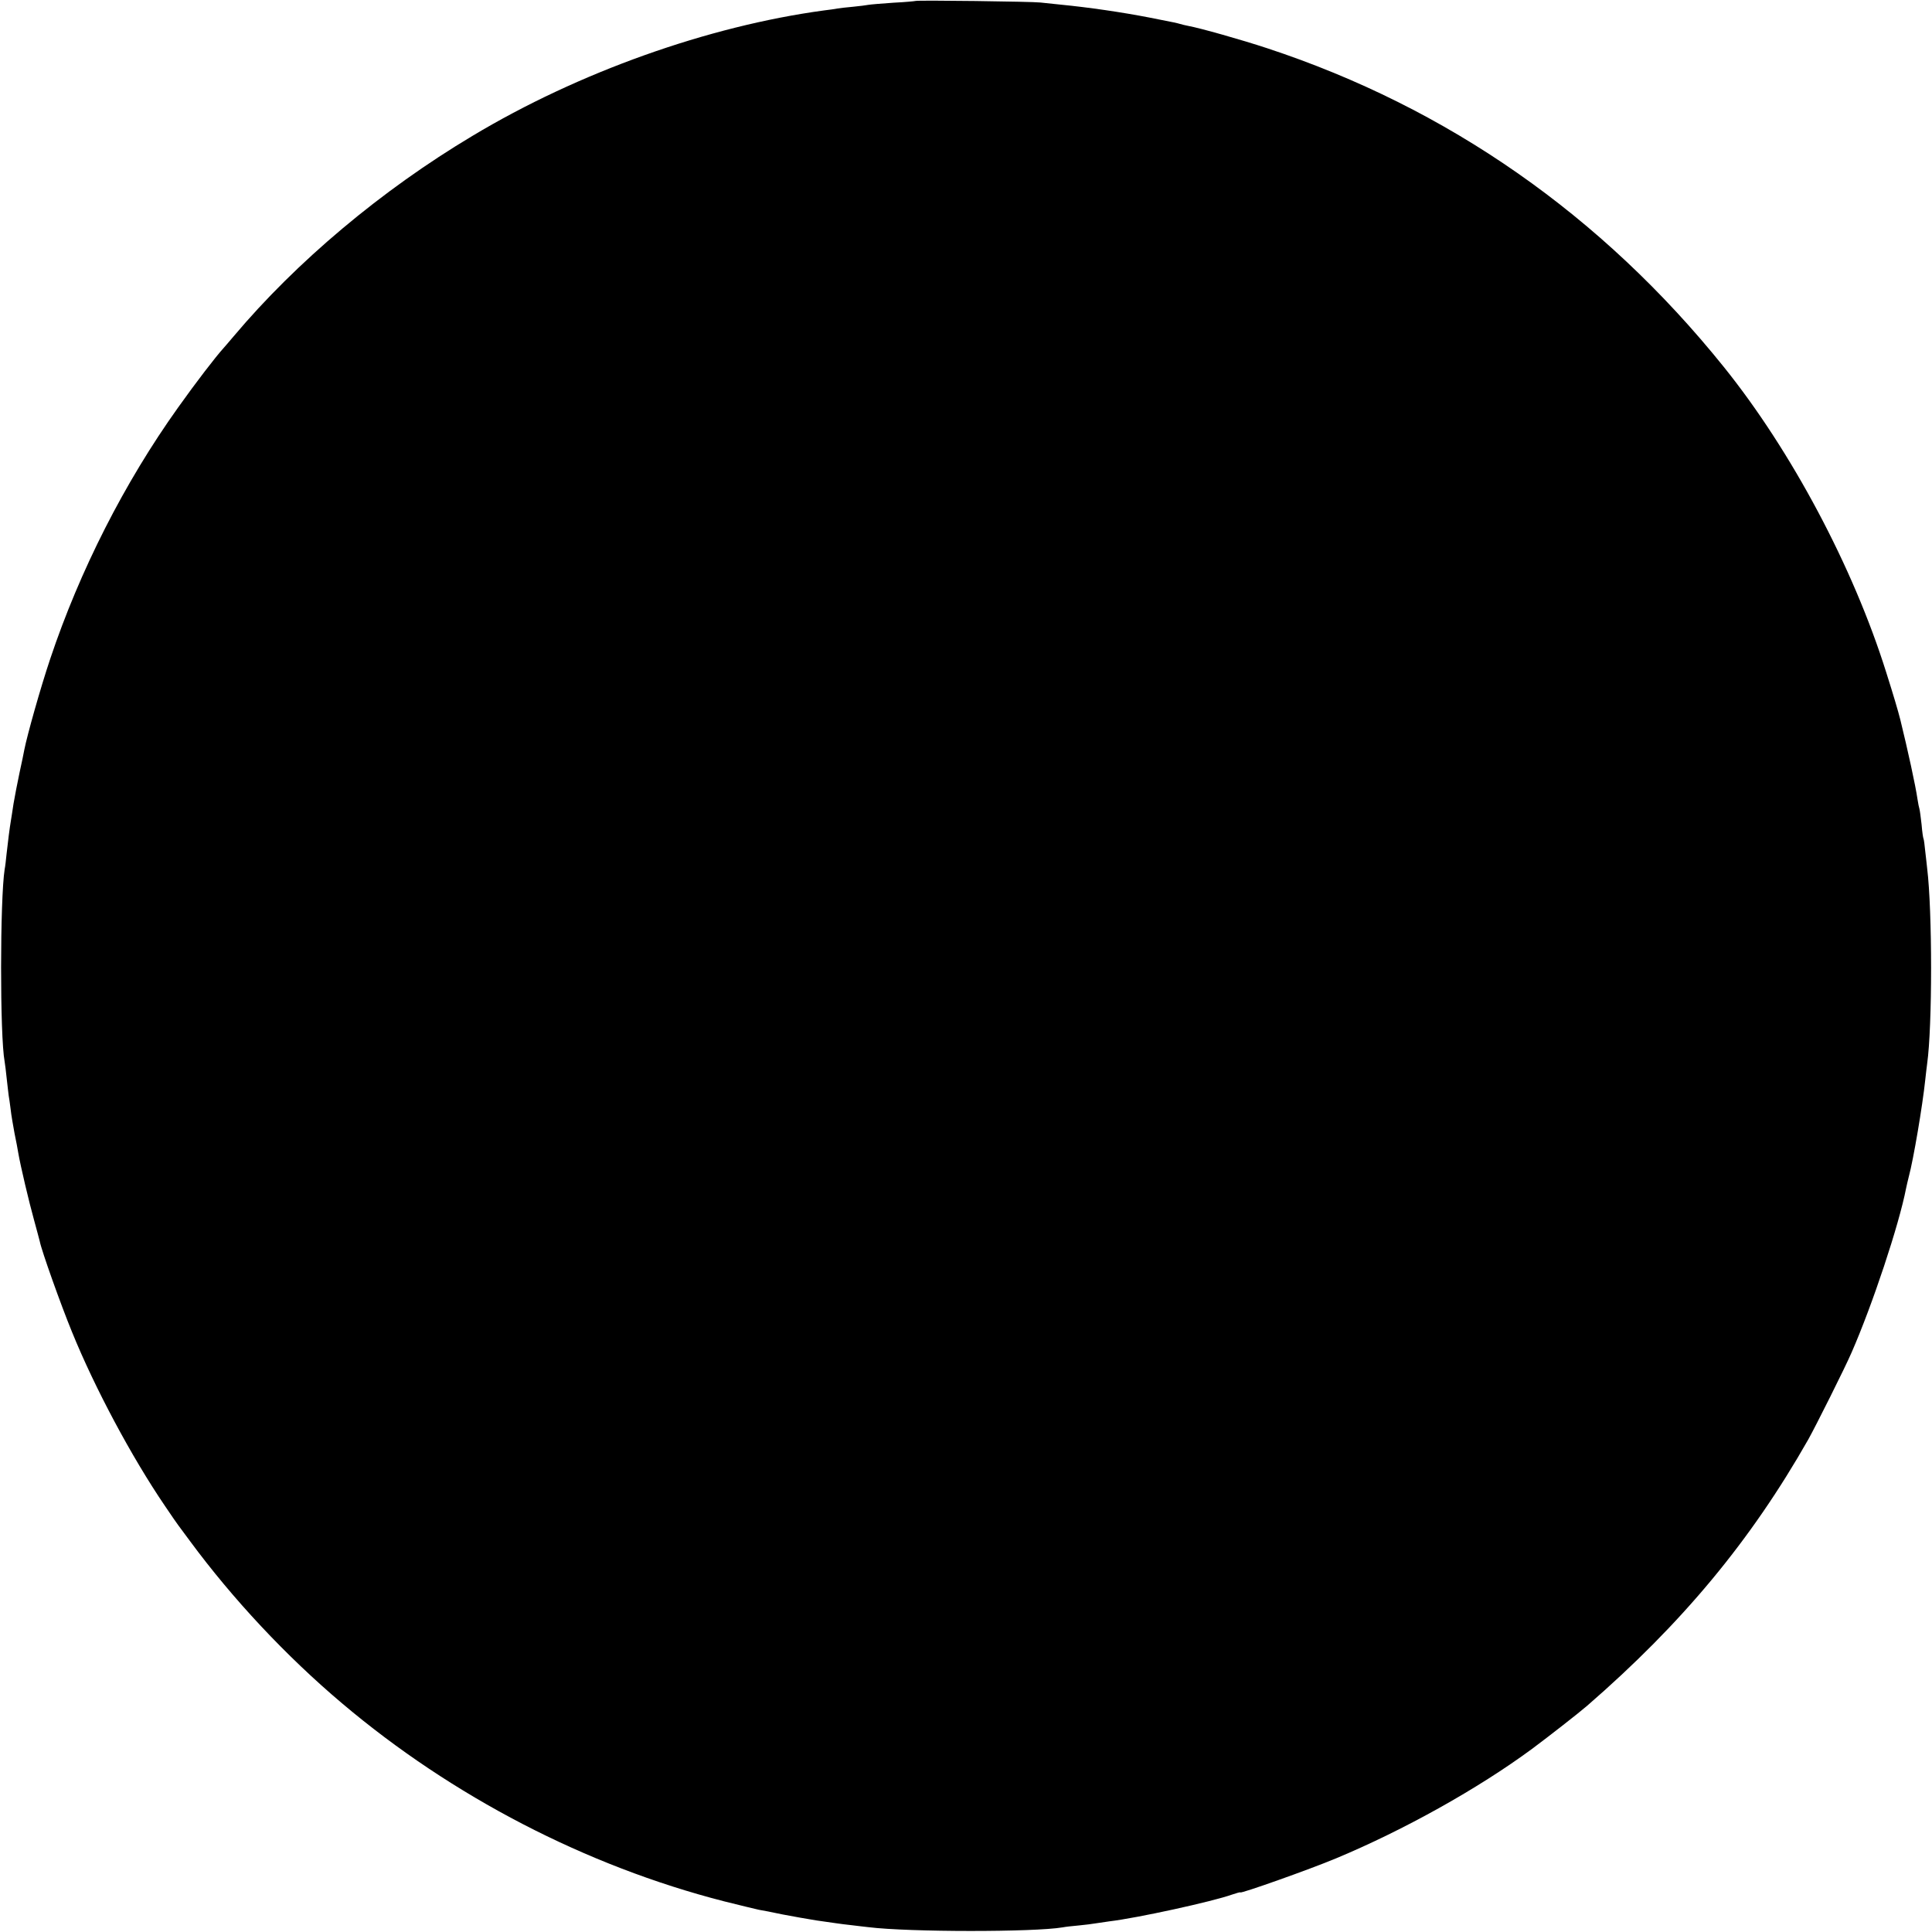 <?xml version="1.0" standalone="no"?>
<!DOCTYPE svg PUBLIC "-//W3C//DTD SVG 20010904//EN"
 "http://www.w3.org/TR/2001/REC-SVG-20010904/DTD/svg10.dtd">
<svg version="1.0" xmlns="http://www.w3.org/2000/svg"
 width="1000pt" height="1000pt" viewBox="0 0 1000 1000"
 preserveAspectRatio="xMidYMid meet">
<g transform="translate(0,1000) scale(0.1,-0.1)"
fill="#000000" stroke="none">
<path d="M4738 9995 c-2 -1 -52 -6 -113 -9 -60 -4 -119 -9 -130 -11 -11 -2
-47 -7 -80 -10 -33 -3 -69 -7 -80 -9 -11 -2 -42 -7 -70 -10 -599 -81 -1271
-320 -1819 -649 -471 -281 -912 -652 -1236 -1037 -25 -29 -49 -58 -55 -64 -38
-42 -140 -174 -233 -305 -278 -389 -509 -844 -662 -1301 -51 -152 -119 -394
-134 -470 -2 -14 -14 -68 -25 -120 -11 -52 -25 -124 -31 -160 -5 -36 -12 -76
-14 -90 -6 -35 -15 -106 -22 -170 -3 -30 -7 -66 -10 -80 -24 -155 -25 -862 0
-995 2 -11 7 -51 11 -90 4 -38 9 -77 10 -86 2 -9 6 -40 10 -70 3 -30 13 -85
20 -124 8 -38 17 -86 20 -105 11 -64 55 -251 81 -344 14 -50 27 -101 30 -112
9 -47 109 -328 167 -469 117 -288 308 -646 481 -900 33 -49 64 -94 69 -100 4
-5 31 -42 60 -81 222 -301 498 -596 787 -840 571 -483 1264 -842 1977 -1025
85 -21 166 -41 181 -44 15 -2 70 -13 122 -24 52 -10 131 -24 175 -31 44 -6 91
-13 105 -15 14 -2 50 -7 80 -10 30 -4 69 -8 85 -10 211 -26 858 -26 1005 -1
14 3 52 7 85 10 33 3 69 8 81 10 12 2 45 7 75 11 144 17 533 102 637 139 23 8
42 13 42 11 0 -8 356 118 495 176 352 147 734 360 1015 567 86 64 241 185 285
223 492 427 846 853 1145 1379 40 72 188 367 224 450 108 247 245 659 282 850
3 14 9 41 14 60 24 89 71 367 85 500 3 30 8 69 10 85 27 194 27 788 0 1010 -2
17 -6 57 -10 89 -3 32 -7 62 -9 65 -2 3 -7 36 -10 74 -4 37 -9 73 -11 80 -2 6
-7 29 -10 50 -10 70 -50 253 -89 412 -12 47 -34 122 -73 245 -171 545 -491
1146 -840 1580 -631 785 -1431 1343 -2363 1650 -133 44 -349 105 -410 116 -14
3 -33 7 -42 10 -18 5 -14 5 -158 33 -144 28 -316 53 -460 67 -41 4 -88 9 -105
11 -36 5 -642 13 -647 8z"/>
</g>
</svg>
